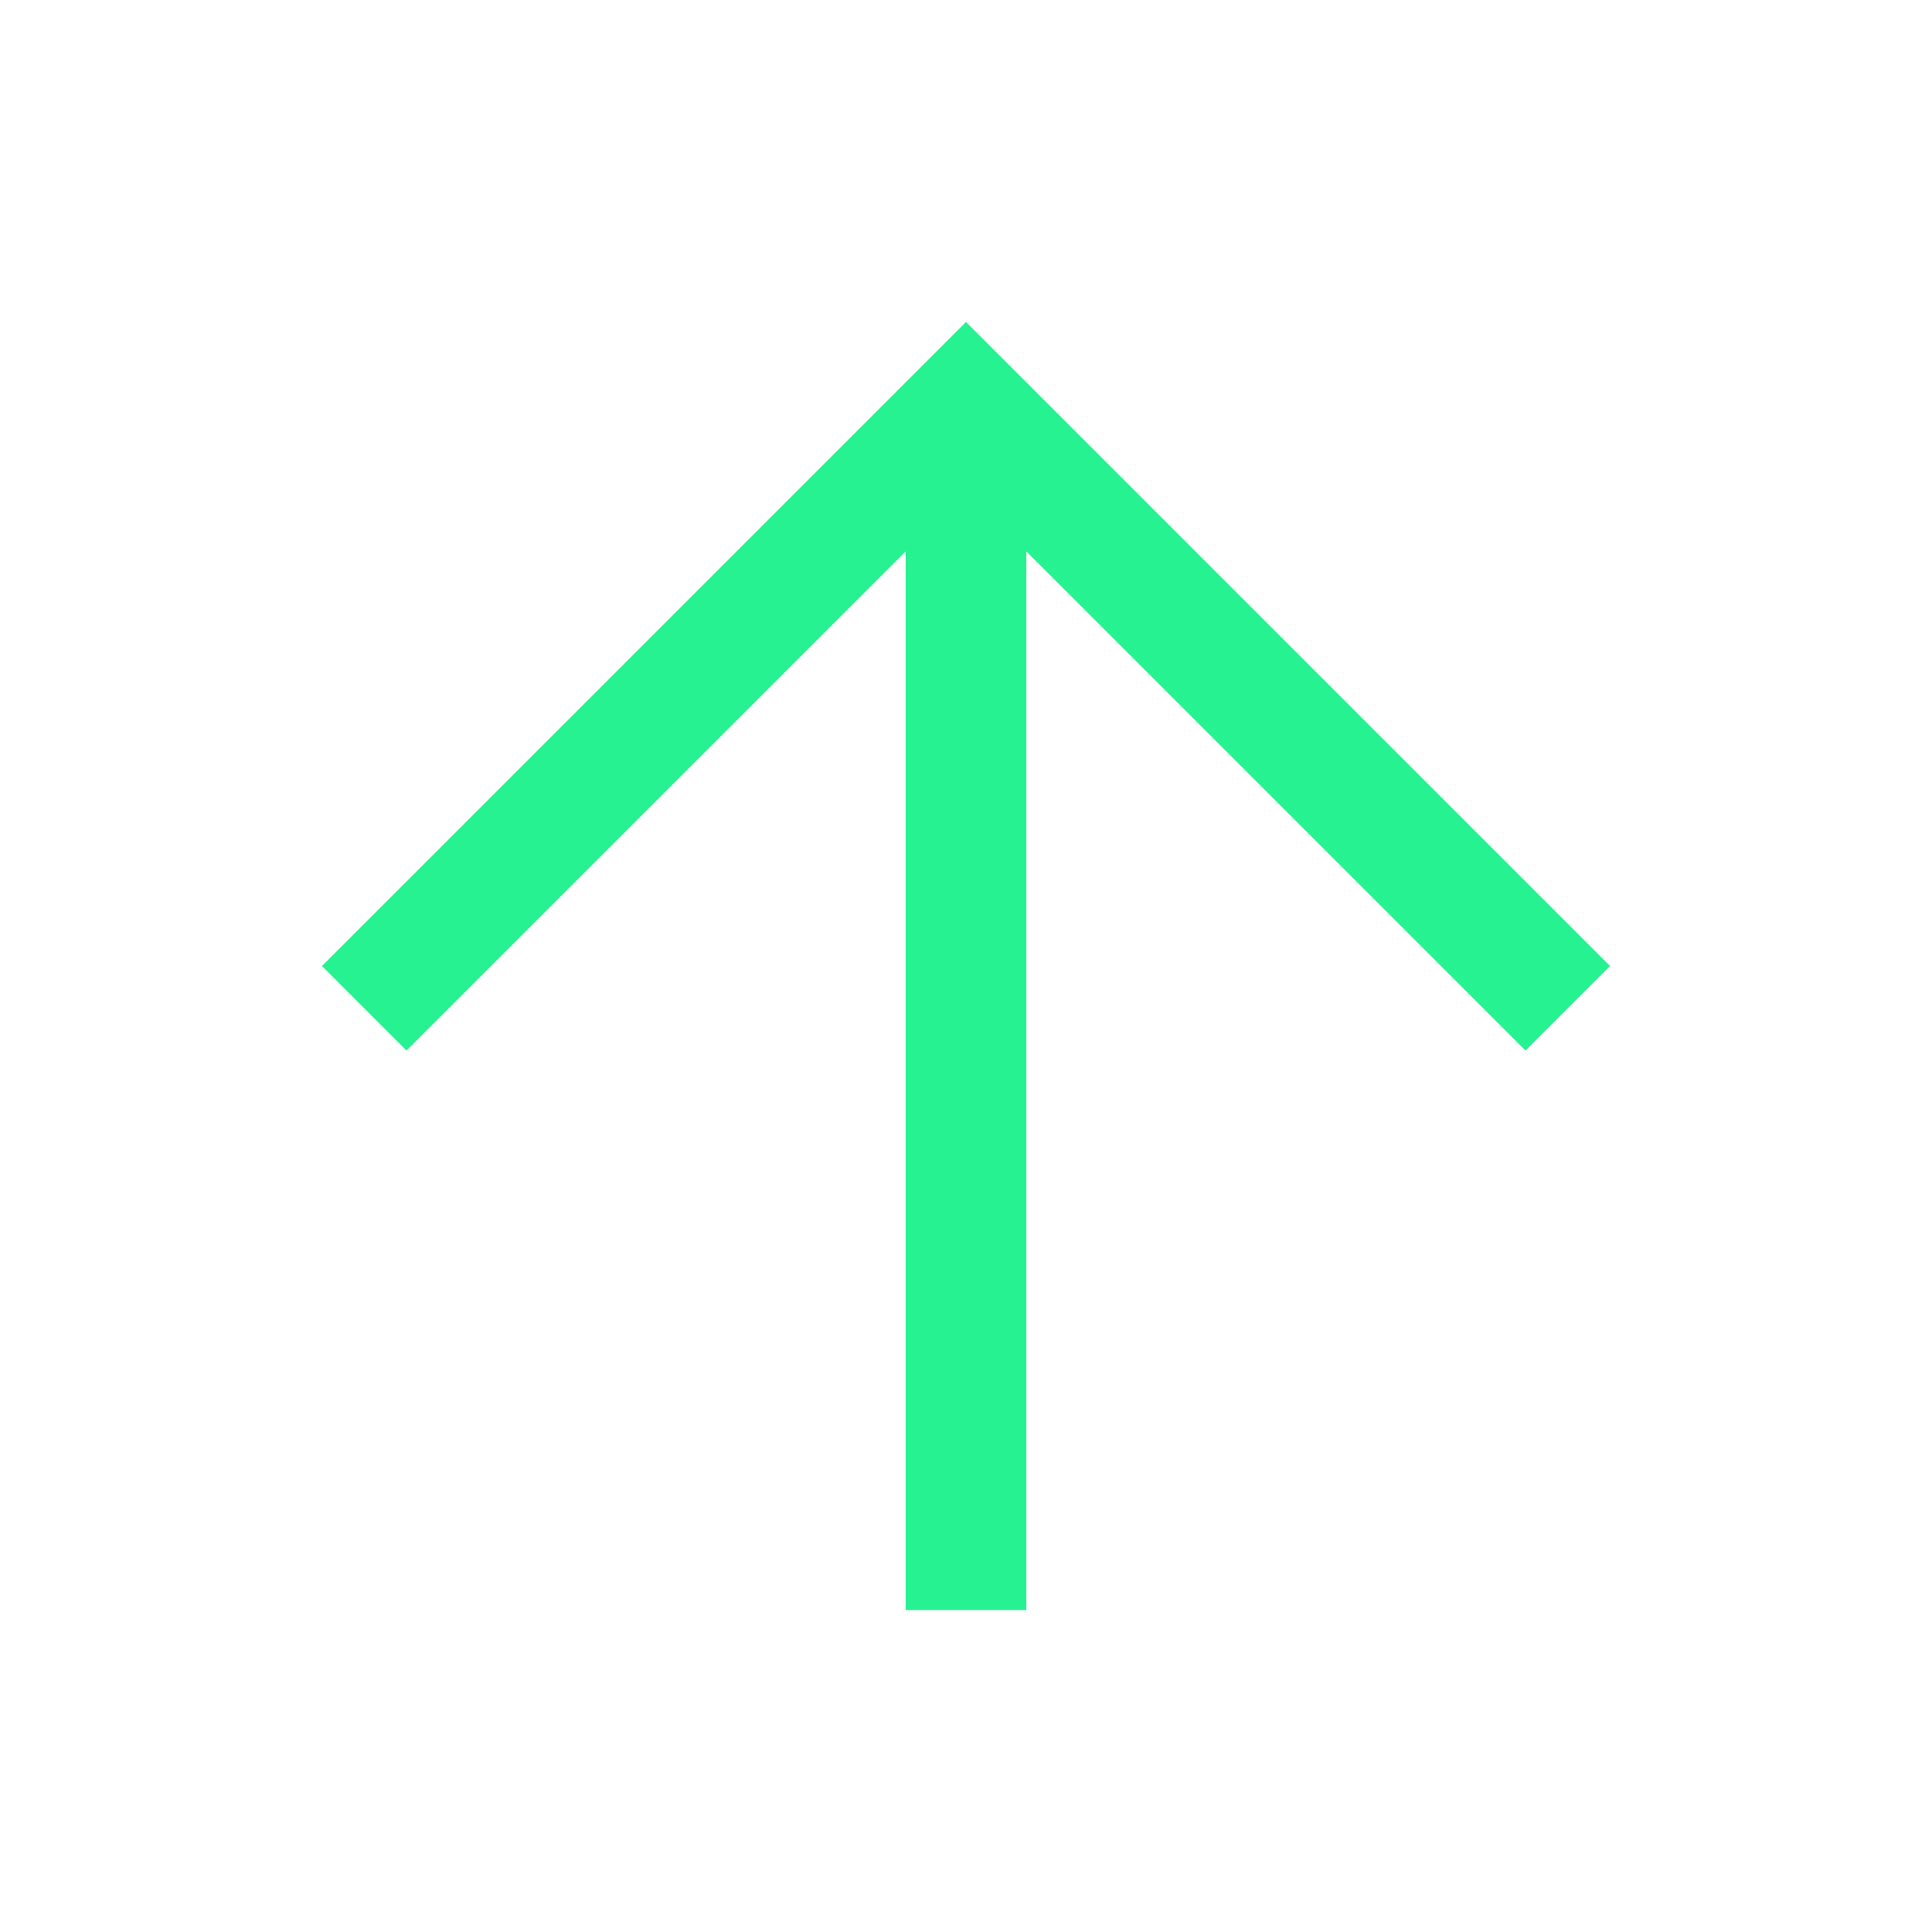 <svg width="17" height="17" viewBox="0 0 17 17" fill="none" xmlns="http://www.w3.org/2000/svg">
<path d="M7.969 14.167V4.852L3.577 9.244L2.833 8.5L8.5 2.833L14.167 8.5L13.423 9.244L9.031 4.852V14.167H7.969Z" fill="#27F291"/>
</svg>
